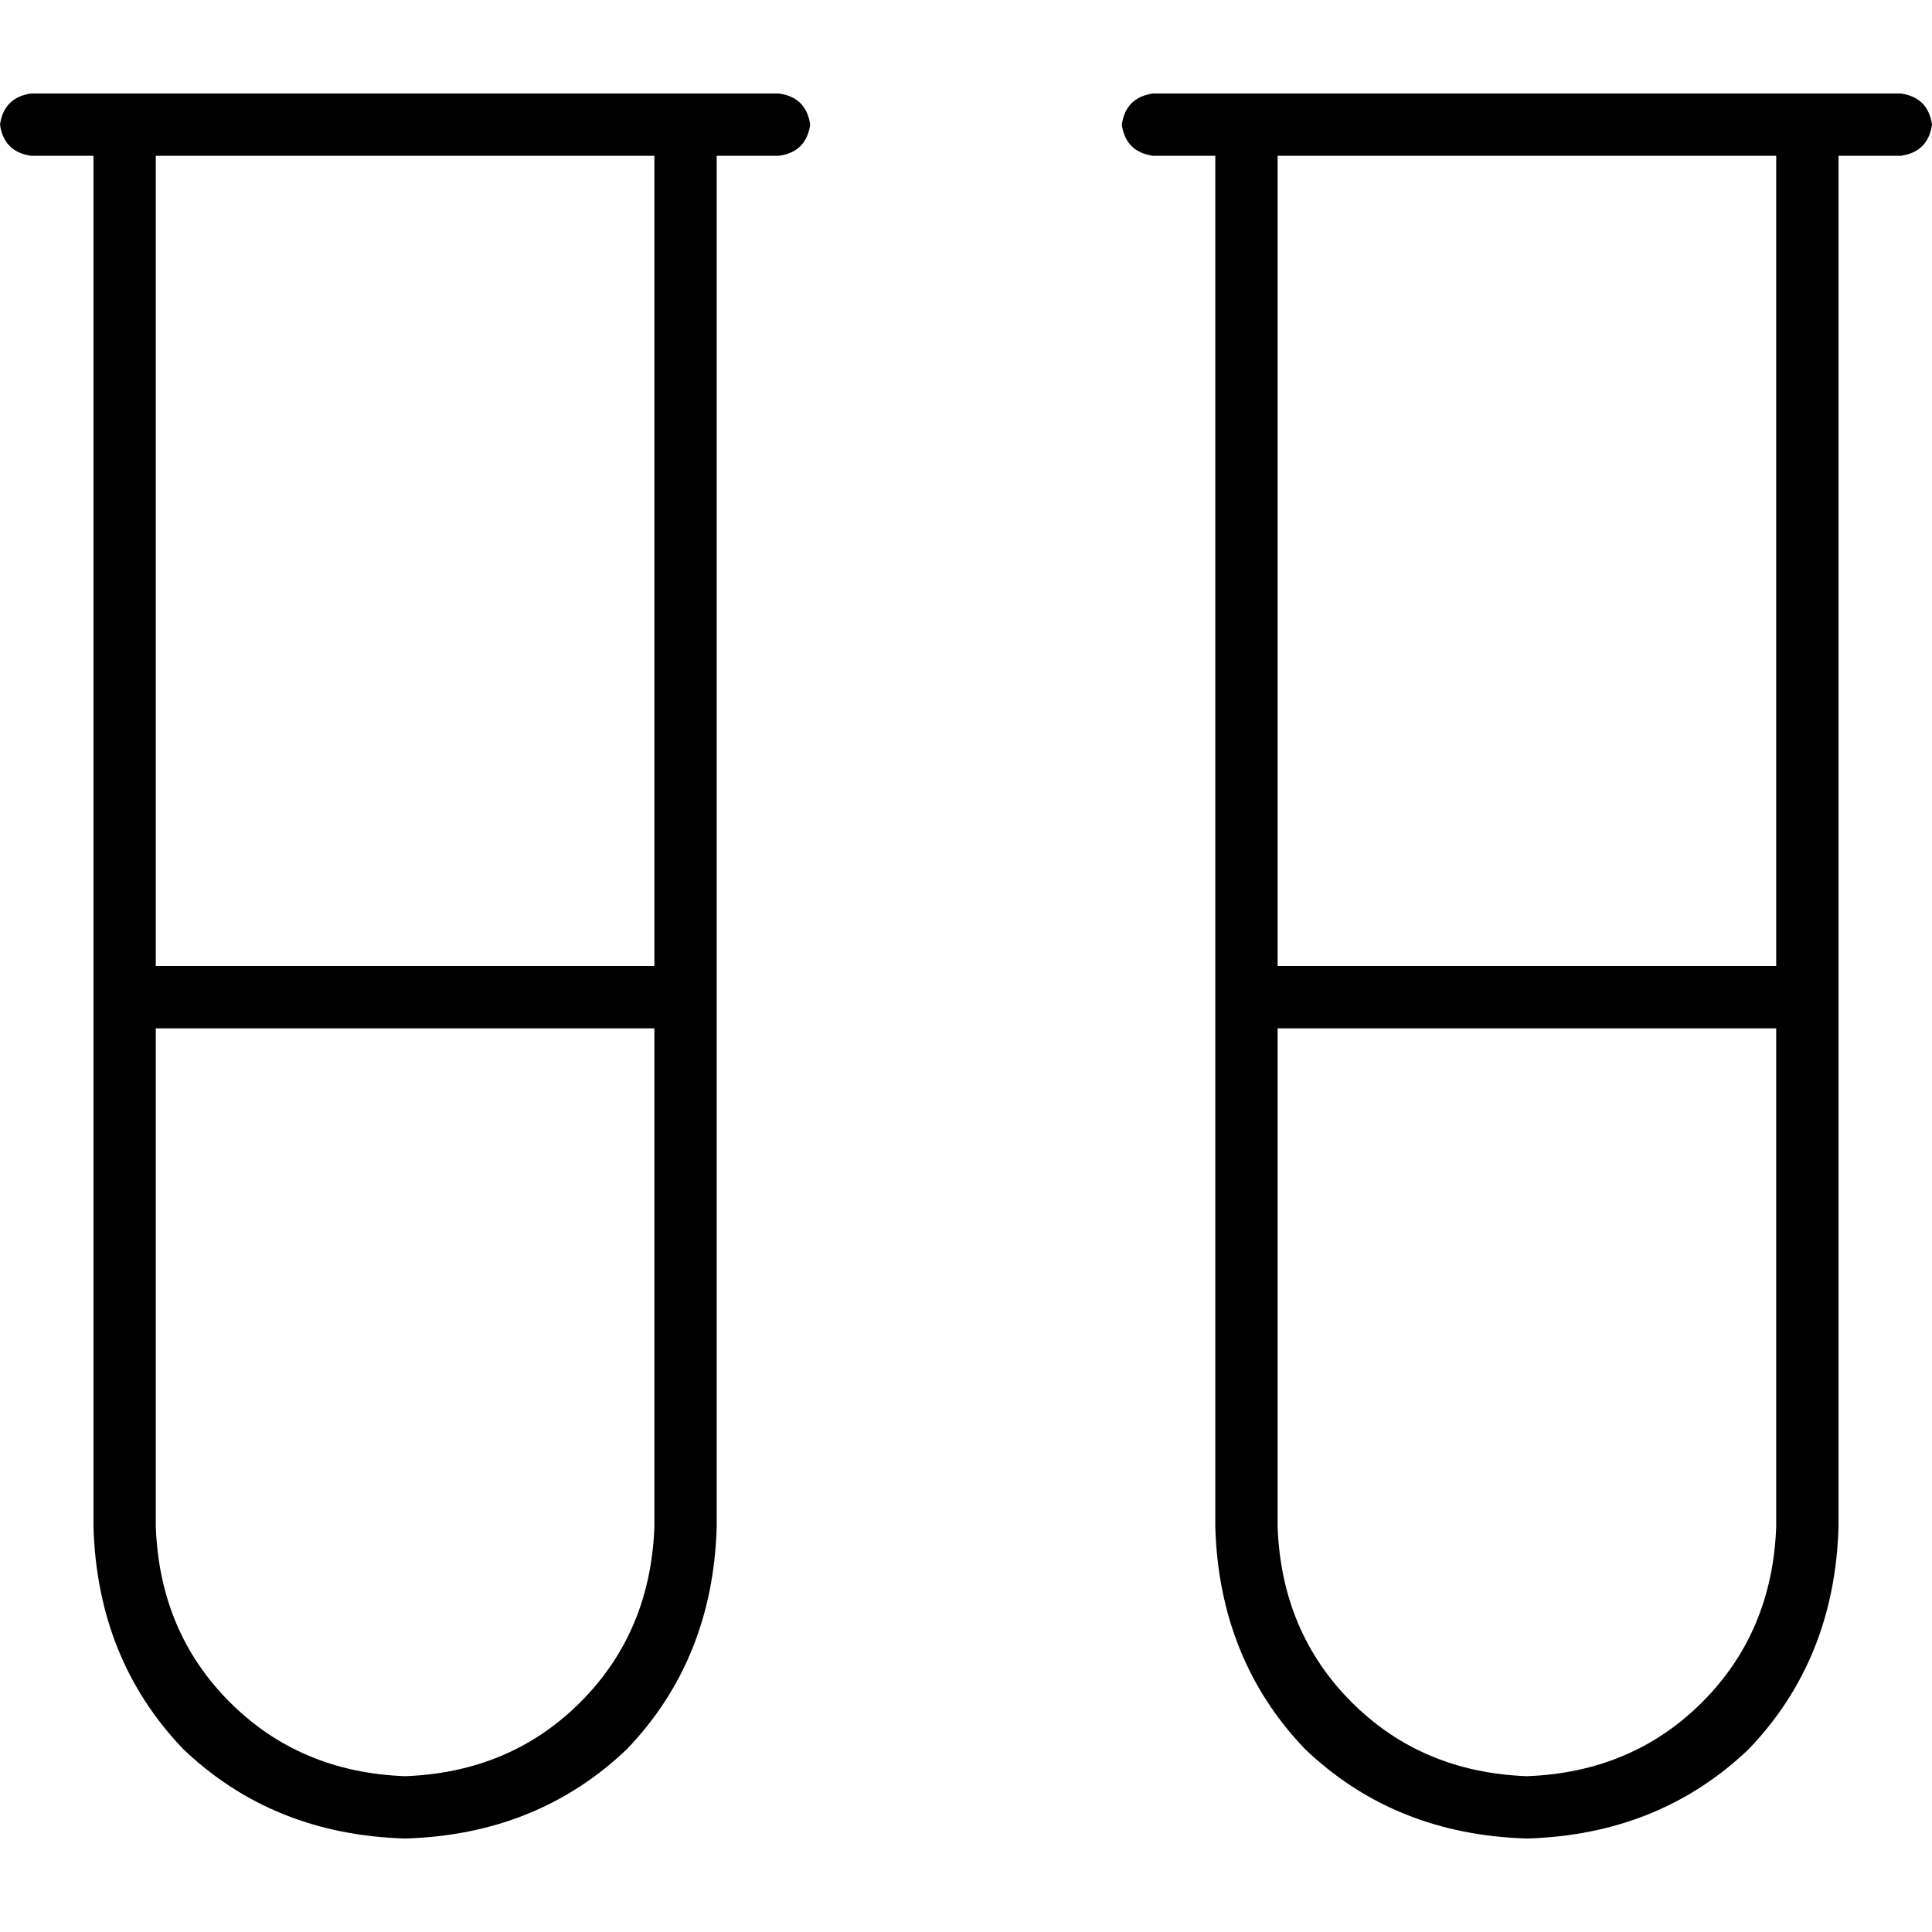 <svg xmlns="http://www.w3.org/2000/svg" viewBox="0 0 512 512">
  <path d="M 8.258 24.774 Q 1.032 25.806 0 33.032 Q 1.032 40.258 8.258 41.29 L 24.774 41.29 L 24.774 41.29 L 24.774 264.258 L 24.774 264.258 L 24.774 404.645 L 24.774 404.645 Q 25.806 439.742 48.516 463.484 Q 72.258 486.194 107.355 487.226 Q 142.452 486.194 166.194 463.484 Q 188.903 439.742 189.935 404.645 L 189.935 264.258 L 189.935 264.258 L 189.935 41.29 L 189.935 41.29 L 206.452 41.29 L 206.452 41.29 Q 213.677 40.258 214.71 33.032 Q 213.677 25.806 206.452 24.774 L 181.677 24.774 L 8.258 24.774 Z M 41.29 256 L 41.29 41.29 L 41.29 256 L 41.29 41.29 L 173.419 41.29 L 173.419 41.29 L 173.419 256 L 173.419 256 L 41.29 256 L 41.29 256 Z M 41.29 272.516 L 173.419 272.516 L 41.29 272.516 L 173.419 272.516 L 173.419 404.645 L 173.419 404.645 Q 172.387 432.516 153.806 451.097 Q 135.226 469.677 107.355 470.71 Q 79.484 469.677 60.903 451.097 Q 42.323 432.516 41.29 404.645 L 41.29 272.516 L 41.29 272.516 Z M 305.548 24.774 Q 298.323 25.806 297.29 33.032 Q 298.323 40.258 305.548 41.29 L 322.065 41.29 L 322.065 41.29 L 322.065 264.258 L 322.065 264.258 L 322.065 404.645 L 322.065 404.645 Q 323.097 439.742 345.806 463.484 Q 369.548 486.194 404.645 487.226 Q 439.742 486.194 463.484 463.484 Q 486.194 439.742 487.226 404.645 L 487.226 264.258 L 487.226 264.258 L 487.226 41.29 L 487.226 41.29 L 503.742 41.29 L 503.742 41.29 Q 510.968 40.258 512 33.032 Q 510.968 25.806 503.742 24.774 L 478.968 24.774 L 305.548 24.774 Z M 338.581 256 L 338.581 41.29 L 338.581 256 L 338.581 41.29 L 470.71 41.29 L 470.71 41.29 L 470.71 256 L 470.71 256 L 338.581 256 L 338.581 256 Z M 338.581 272.516 L 470.71 272.516 L 338.581 272.516 L 470.71 272.516 L 470.71 404.645 L 470.71 404.645 Q 469.677 432.516 451.097 451.097 Q 432.516 469.677 404.645 470.71 Q 376.774 469.677 358.194 451.097 Q 339.613 432.516 338.581 404.645 L 338.581 272.516 L 338.581 272.516 Z" />
</svg>